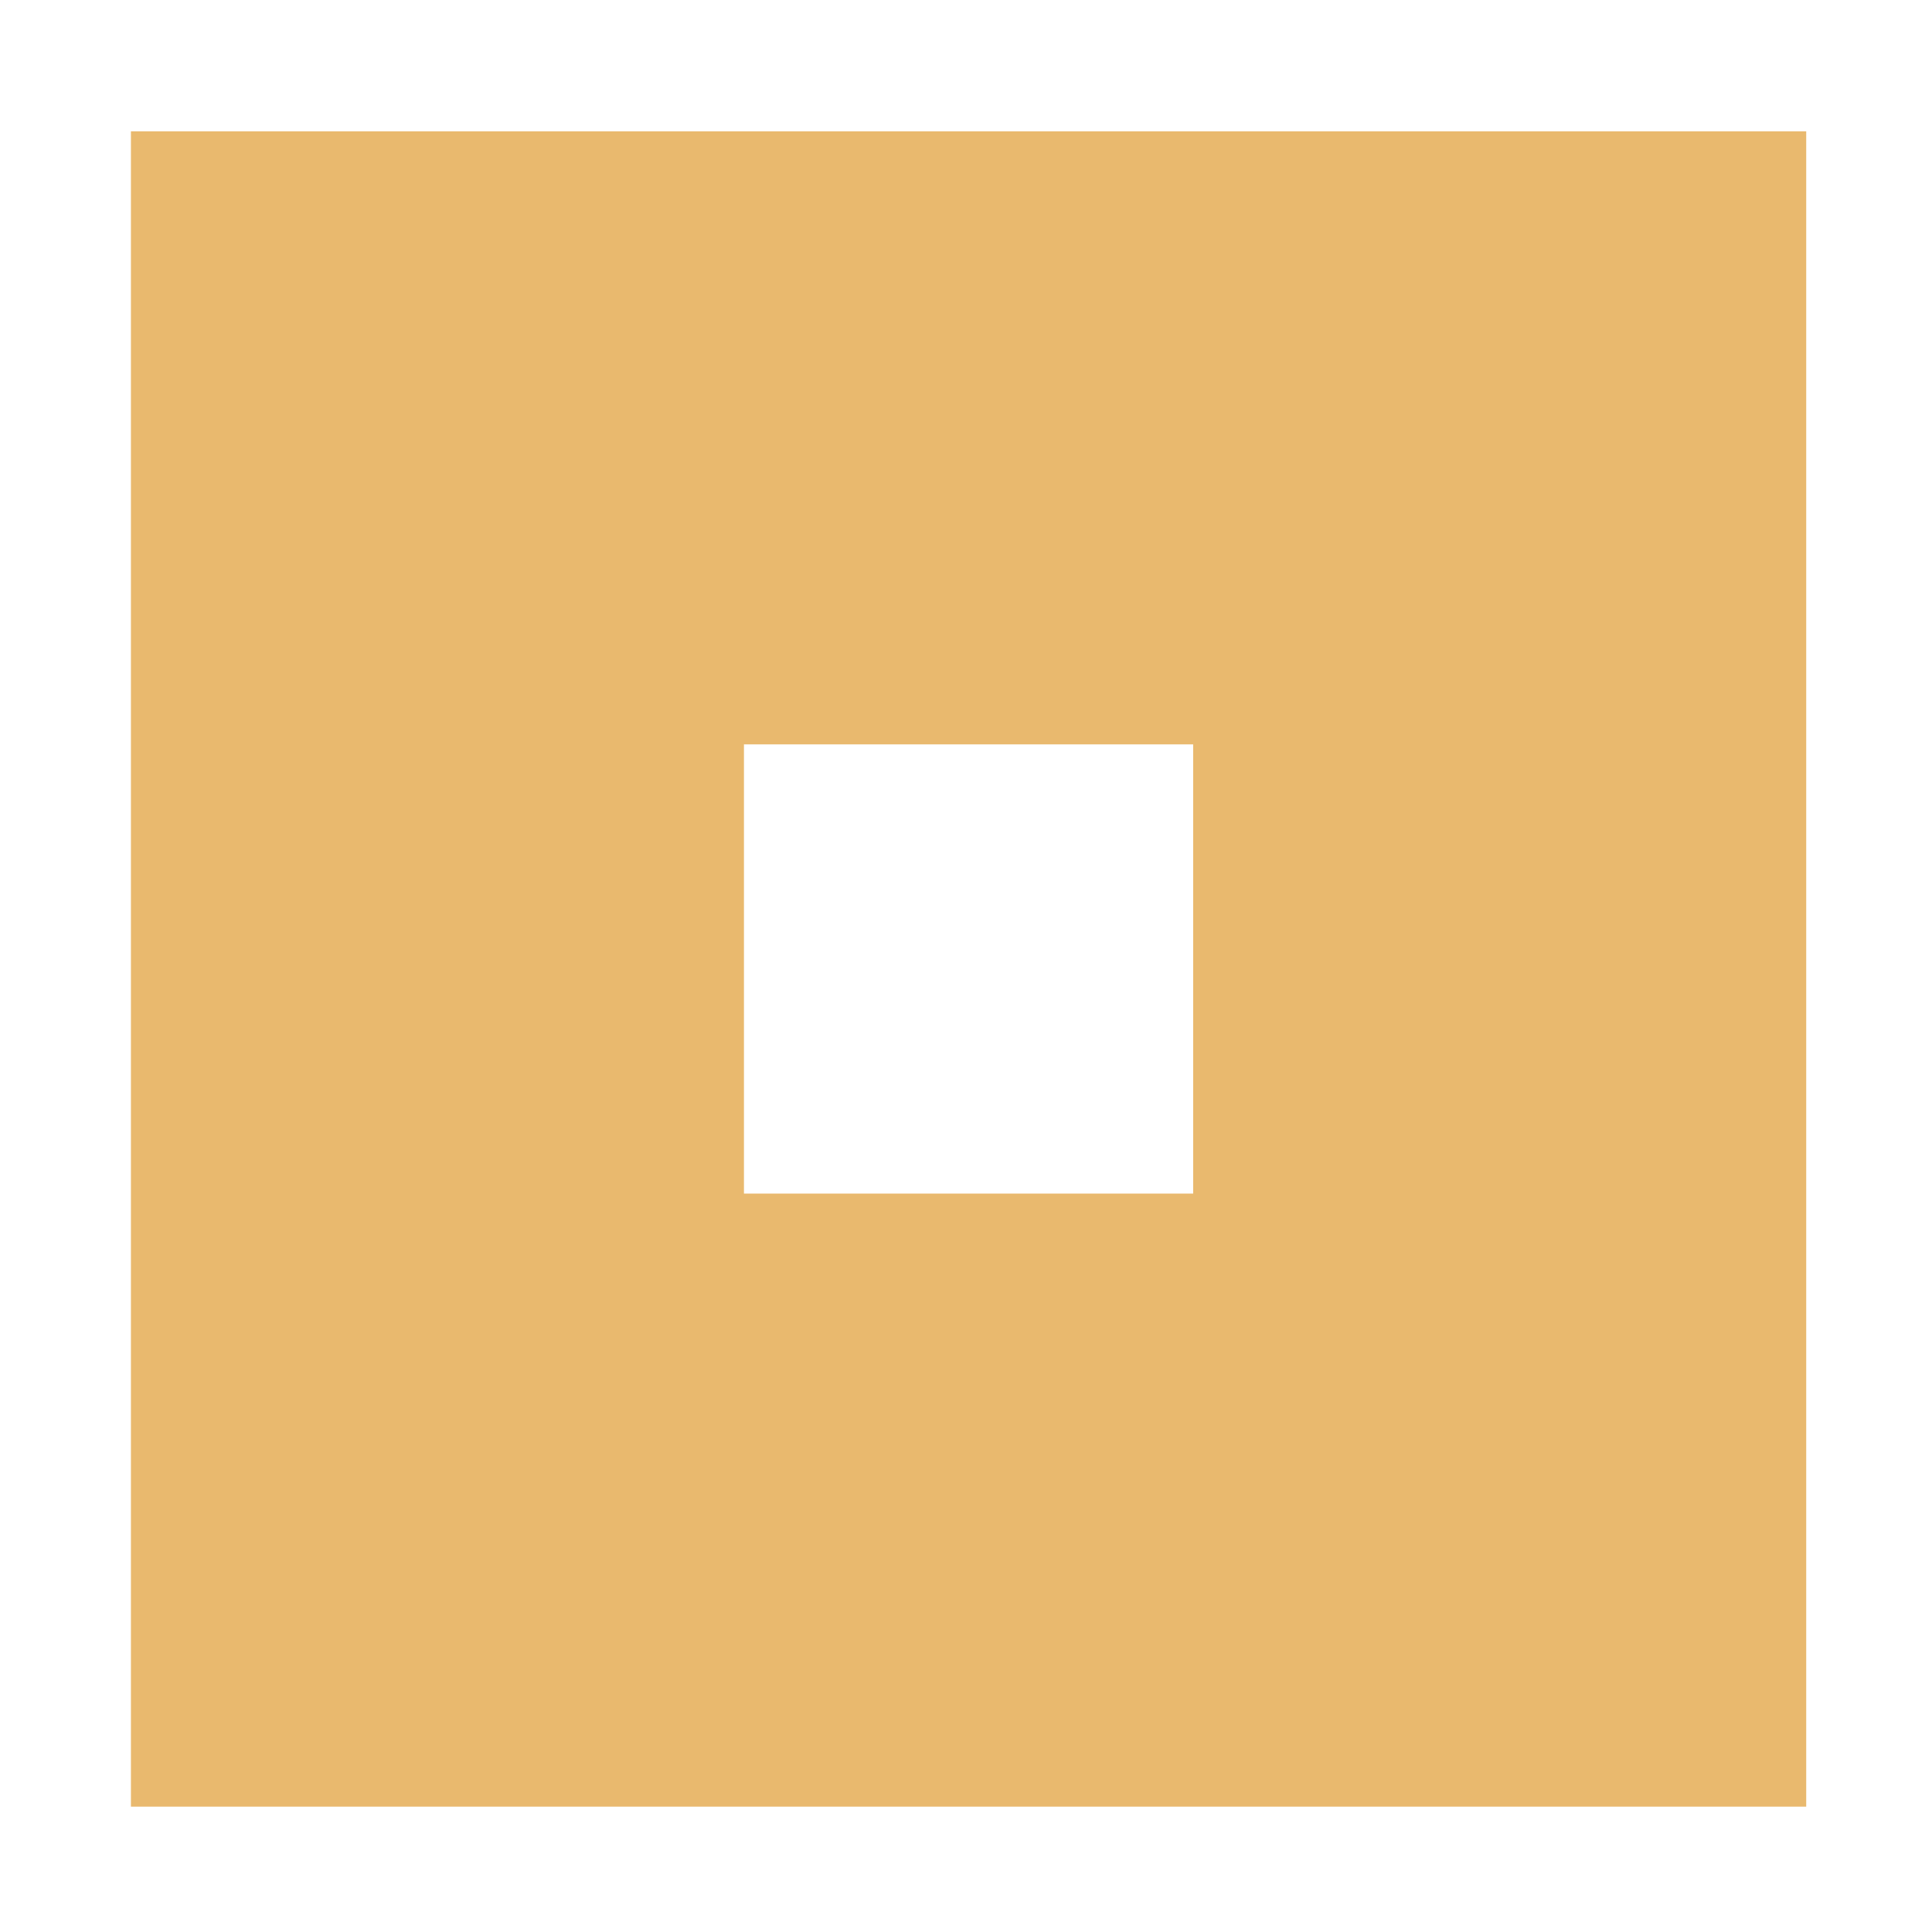 <svg width="64" height="64" version="1.1" viewBox="0 0 16.933 16.933" xmlns="http://www.w3.org/2000/svg">
 <path transform="scale(.265)" d="m4.33 4.344v55.408h55.408v-55.408h-55.408zm20.275 20.275h14.857v14.857h-14.857v-14.857z" fill="#E9B96E" stroke-linejoin="round" stroke-width="4.157" style="paint-order:stroke fill markers"/>
</svg>
